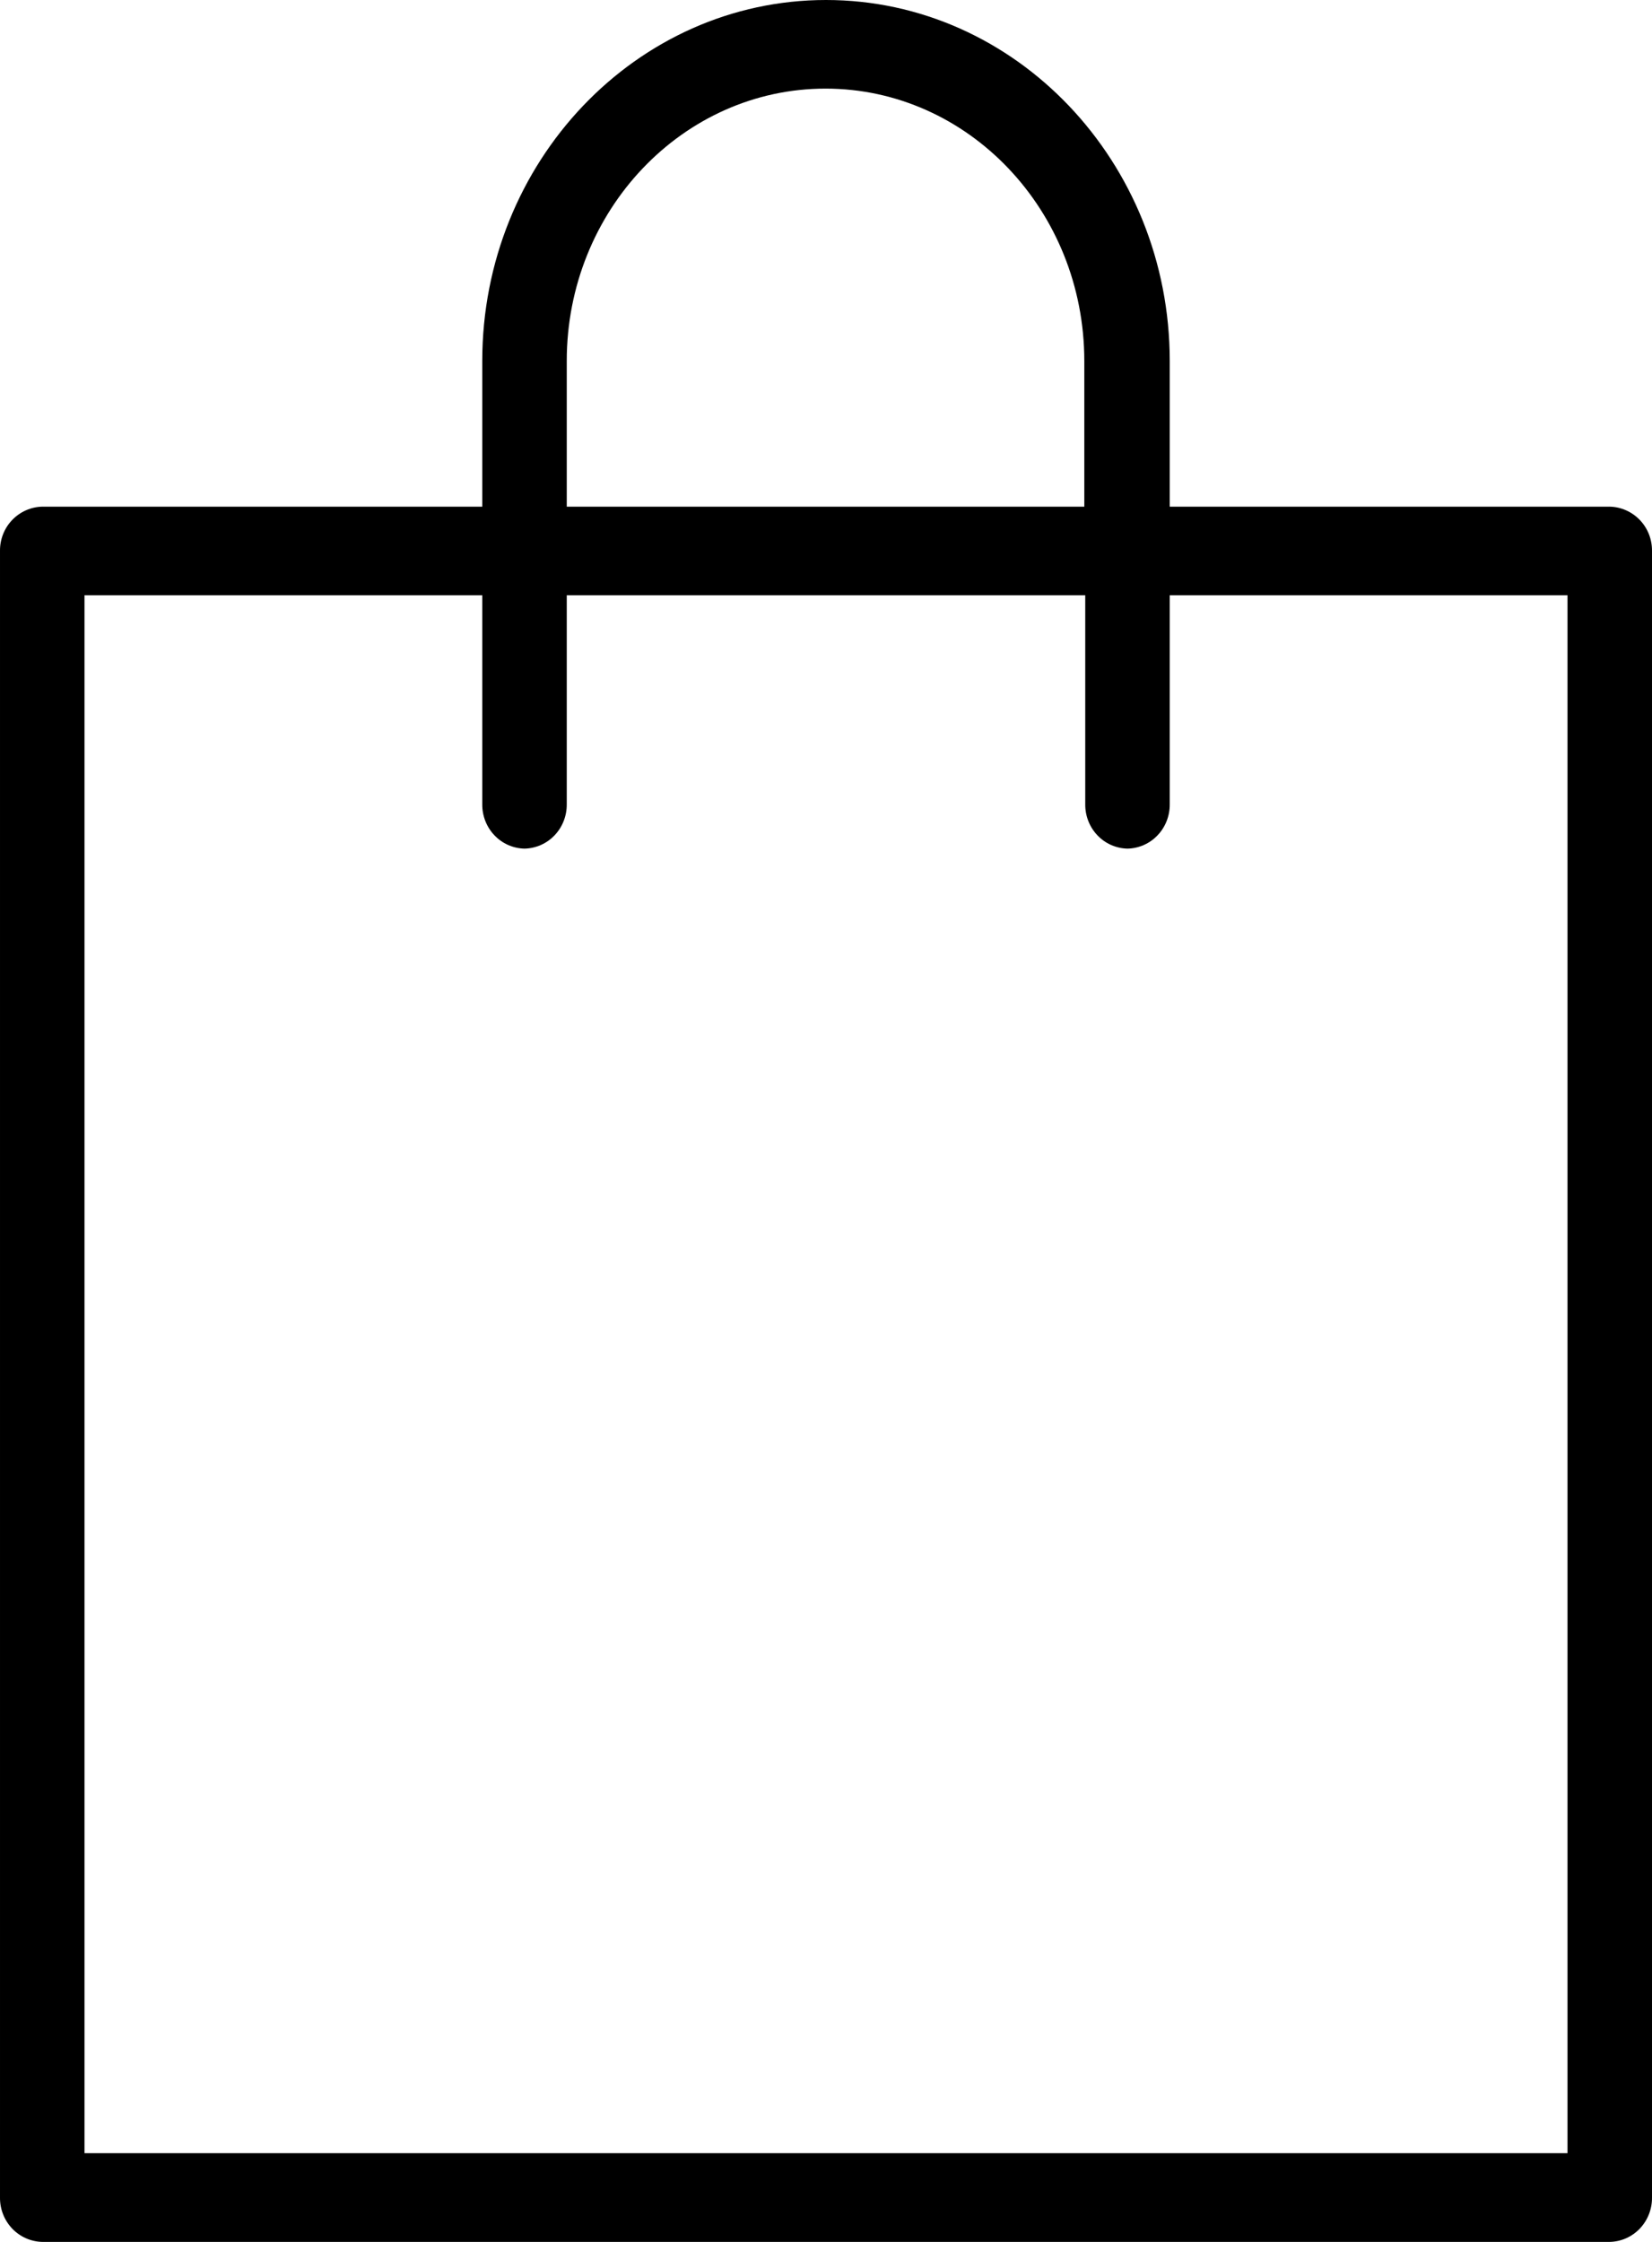 <svg width="14" height="19" viewBox="0 0 14 19" fill="none" xmlns="http://www.w3.org/2000/svg">
<path d="M13.642 4.294C13.738 4.296 13.83 4.337 13.897 4.407C13.964 4.477 14.001 4.571 14 4.669V18.624C14.001 18.722 13.964 18.816 13.897 18.887C13.83 18.957 13.739 18.998 13.642 19H0.358C0.262 18.998 0.17 18.957 0.103 18.887C0.036 18.816 -0.001 18.722 2.15989e-05 18.624V4.669C-0.001 4.571 0.036 4.477 0.103 4.407C0.17 4.337 0.262 4.296 0.358 4.294H4.087V3.059C4.087 1.372 5.394 0 7 0C8.606 0 9.913 1.372 9.913 3.059V4.294H13.642ZM4.803 4.294H9.189V3.059C9.189 1.786 8.206 0.751 6.996 0.751C5.787 0.751 4.803 1.786 4.803 3.059V4.294ZM13.284 5.045H9.913V6.816C9.914 6.914 9.877 7.009 9.81 7.079C9.743 7.15 9.651 7.19 9.555 7.192C9.459 7.19 9.367 7.15 9.3 7.079C9.233 7.009 9.196 6.914 9.197 6.816V5.045H4.803V6.816C4.804 6.914 4.767 7.009 4.7 7.079C4.633 7.15 4.541 7.19 4.445 7.192C4.349 7.19 4.257 7.15 4.19 7.079C4.123 7.009 4.086 6.914 4.087 6.816V5.045H0.716V18.248H13.284V5.045Z" fill="black"/>
</svg>
